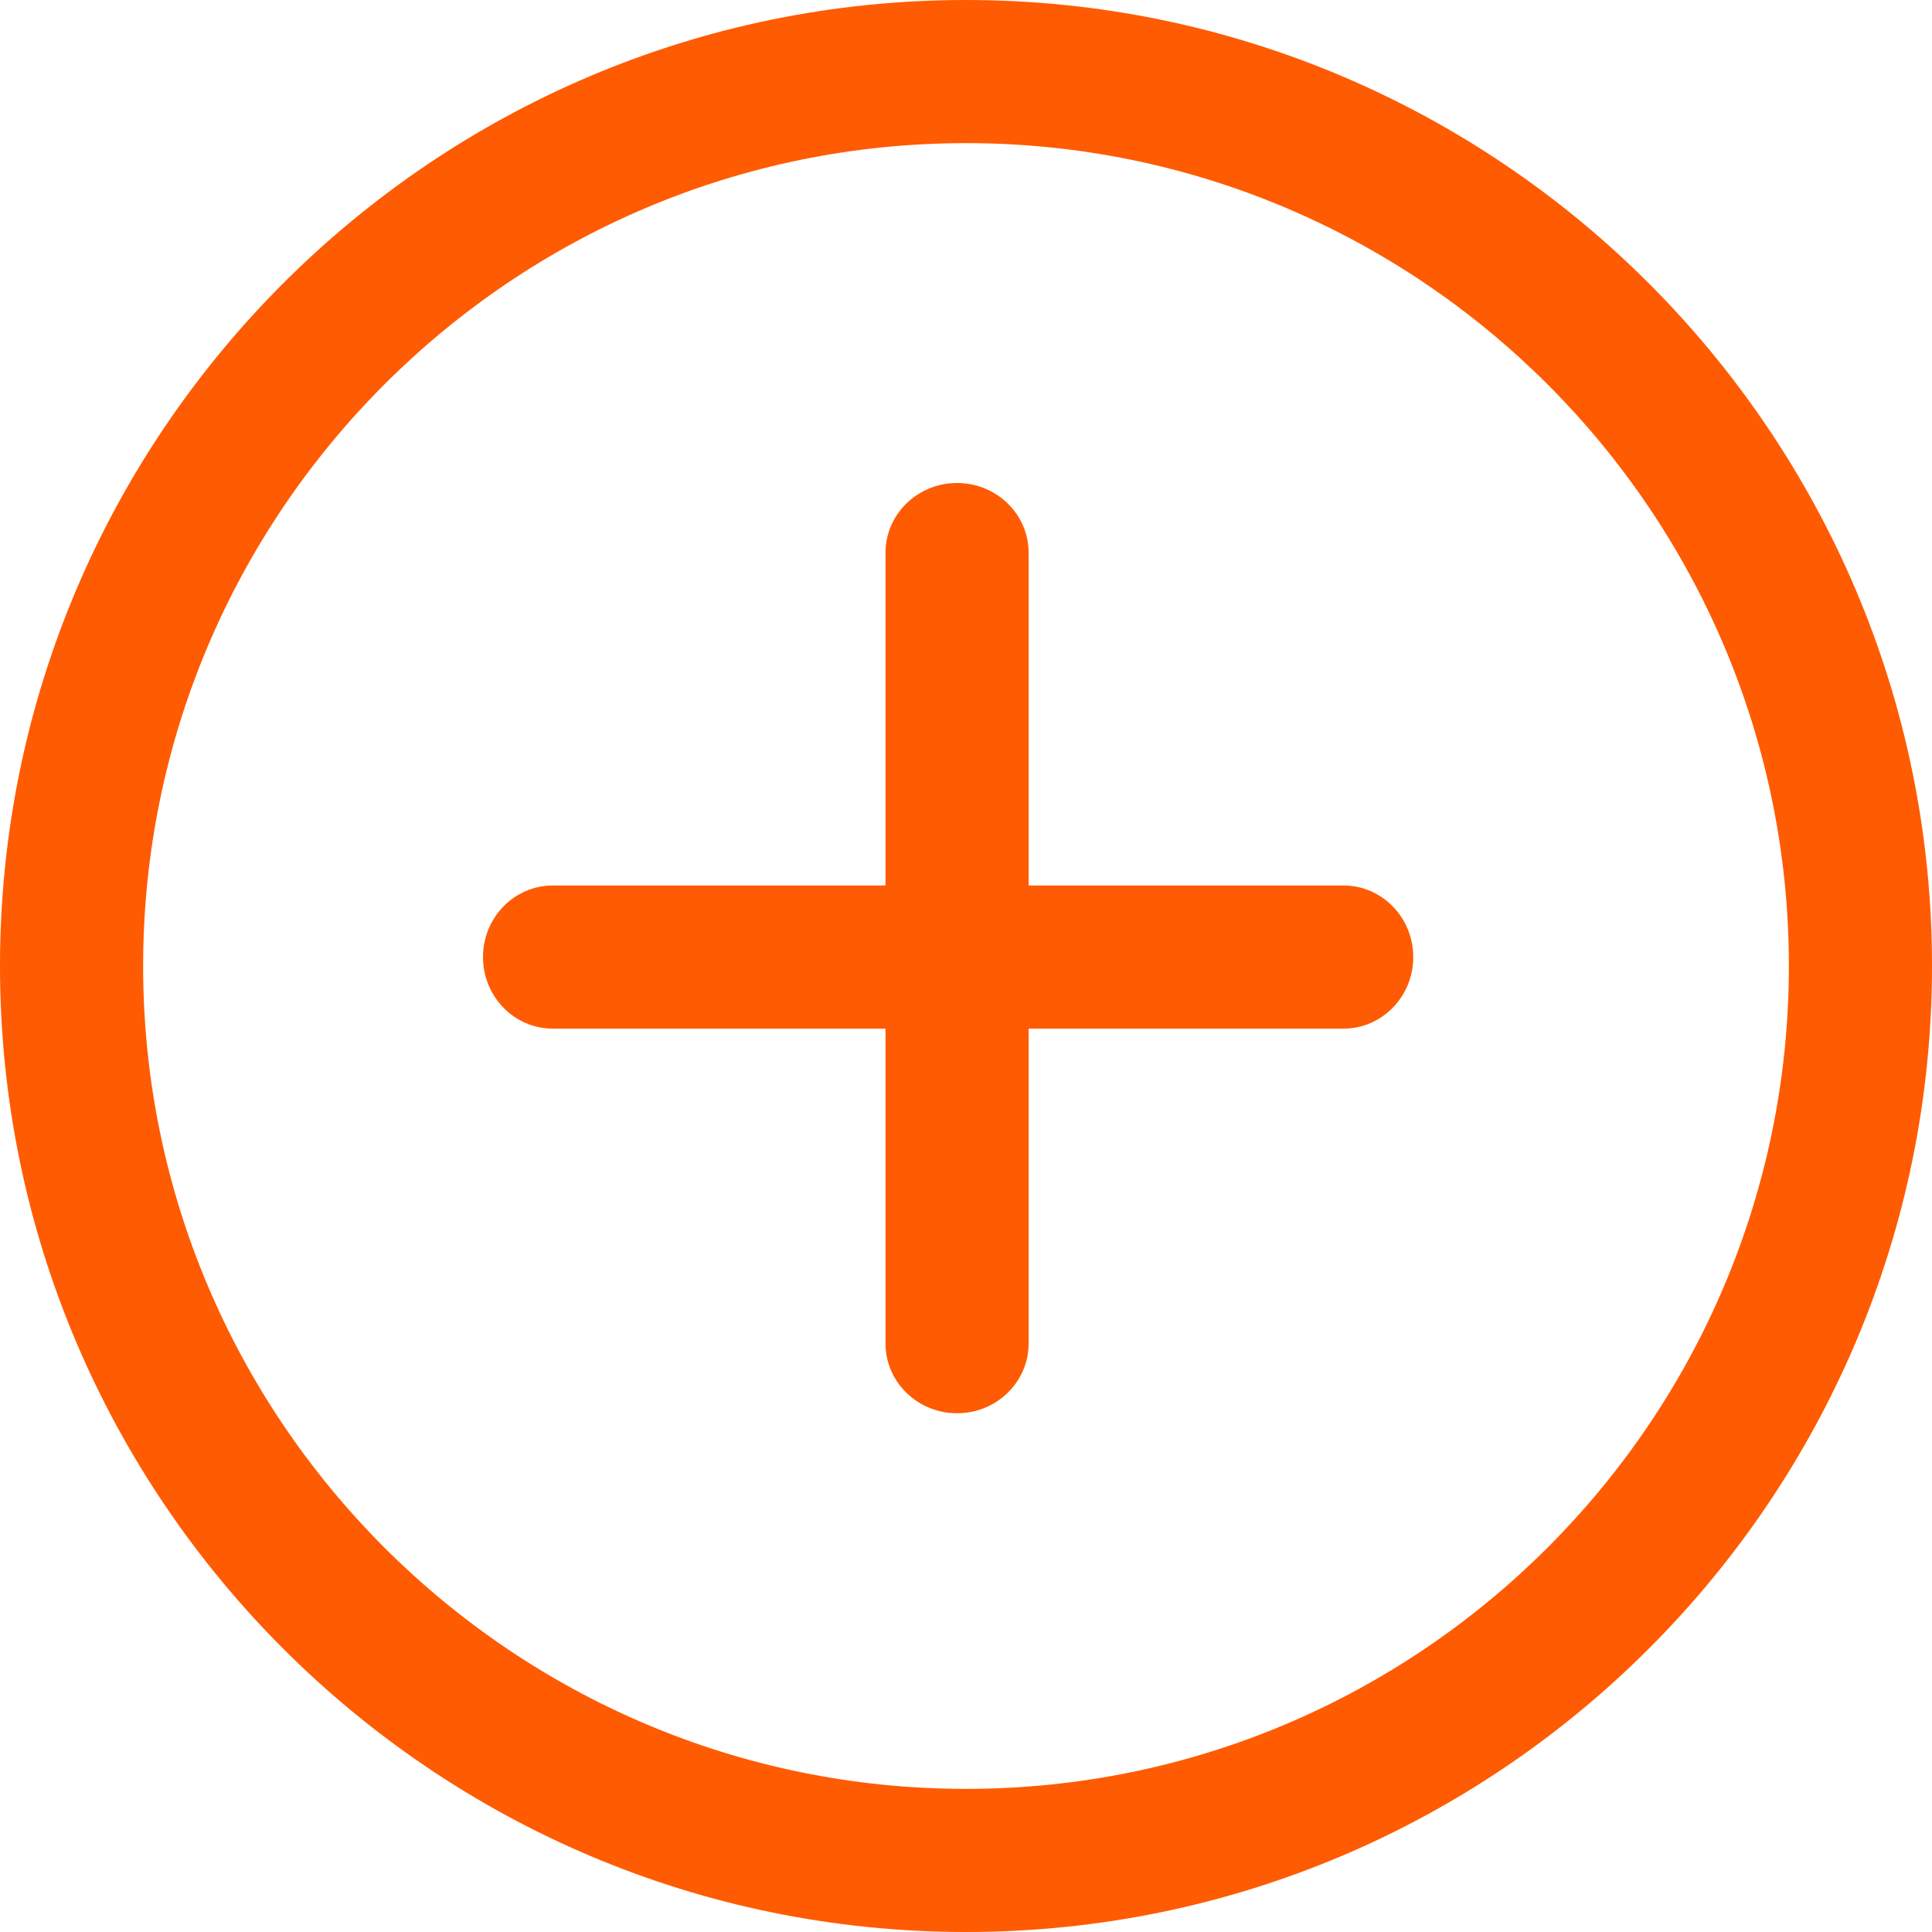<?xml version="1.0" encoding="UTF-8"?>
<svg width="24px" height="24px" viewBox="0 0 24 24" version="1.1" xmlns="http://www.w3.org/2000/svg" xmlns:xlink="http://www.w3.org/1999/xlink">
    <!-- Generator: sketchtool 60.1 (101010) - https://sketch.com -->
    <title>7E4706A1-C0B5-4004-83B1-77C63A6C70D8@2x</title>
    <desc>Created with sketchtool.</desc>
    <g id="Screens" stroke="none" stroke-width="1" fill="none" fill-rule="evenodd">
        <g id="icons" transform="translate(-84, -42)" fill="#FF5B02" fill-rule="nonzero">
            <g id="add-trip--active" transform="translate(84, 42)">
                <path d="M12,0 C5.383,0 0,5.383 0,12 C0,18.617 5.383,24 12,24 C18.617,24 24,18.617 24,12 C24,5.383 18.617,0 12,0 Z M12,22.222 C6.363,22.222 1.778,17.637 1.778,12 C1.778,6.363 6.363,1.778 12,1.778 C17.637,1.778 22.222,6.363 22.222,12 C22.222,17.637 17.637,22.222 12,22.222 Z" id="Shape"></path>
                <path d="M11.889,6 C11.398,6 11,6.388 11,6.867 L11,16.689 C11,17.168 11.398,17.556 11.889,17.556 C12.38,17.556 12.778,17.168 12.778,16.689 L12.778,6.867 C12.778,6.388 12.38,6 11.889,6 Z" id="Path"></path>
                <path d="M16.689,11 L6.867,11 C6.388,11 6,11.398 6,11.889 C6,12.38 6.388,12.778 6.867,12.778 L16.689,12.778 C17.168,12.778 17.556,12.38 17.556,11.889 C17.556,11.398 17.168,11 16.689,11 Z" id="Path"></path>
            </g>
        </g>
    </g>
</svg>